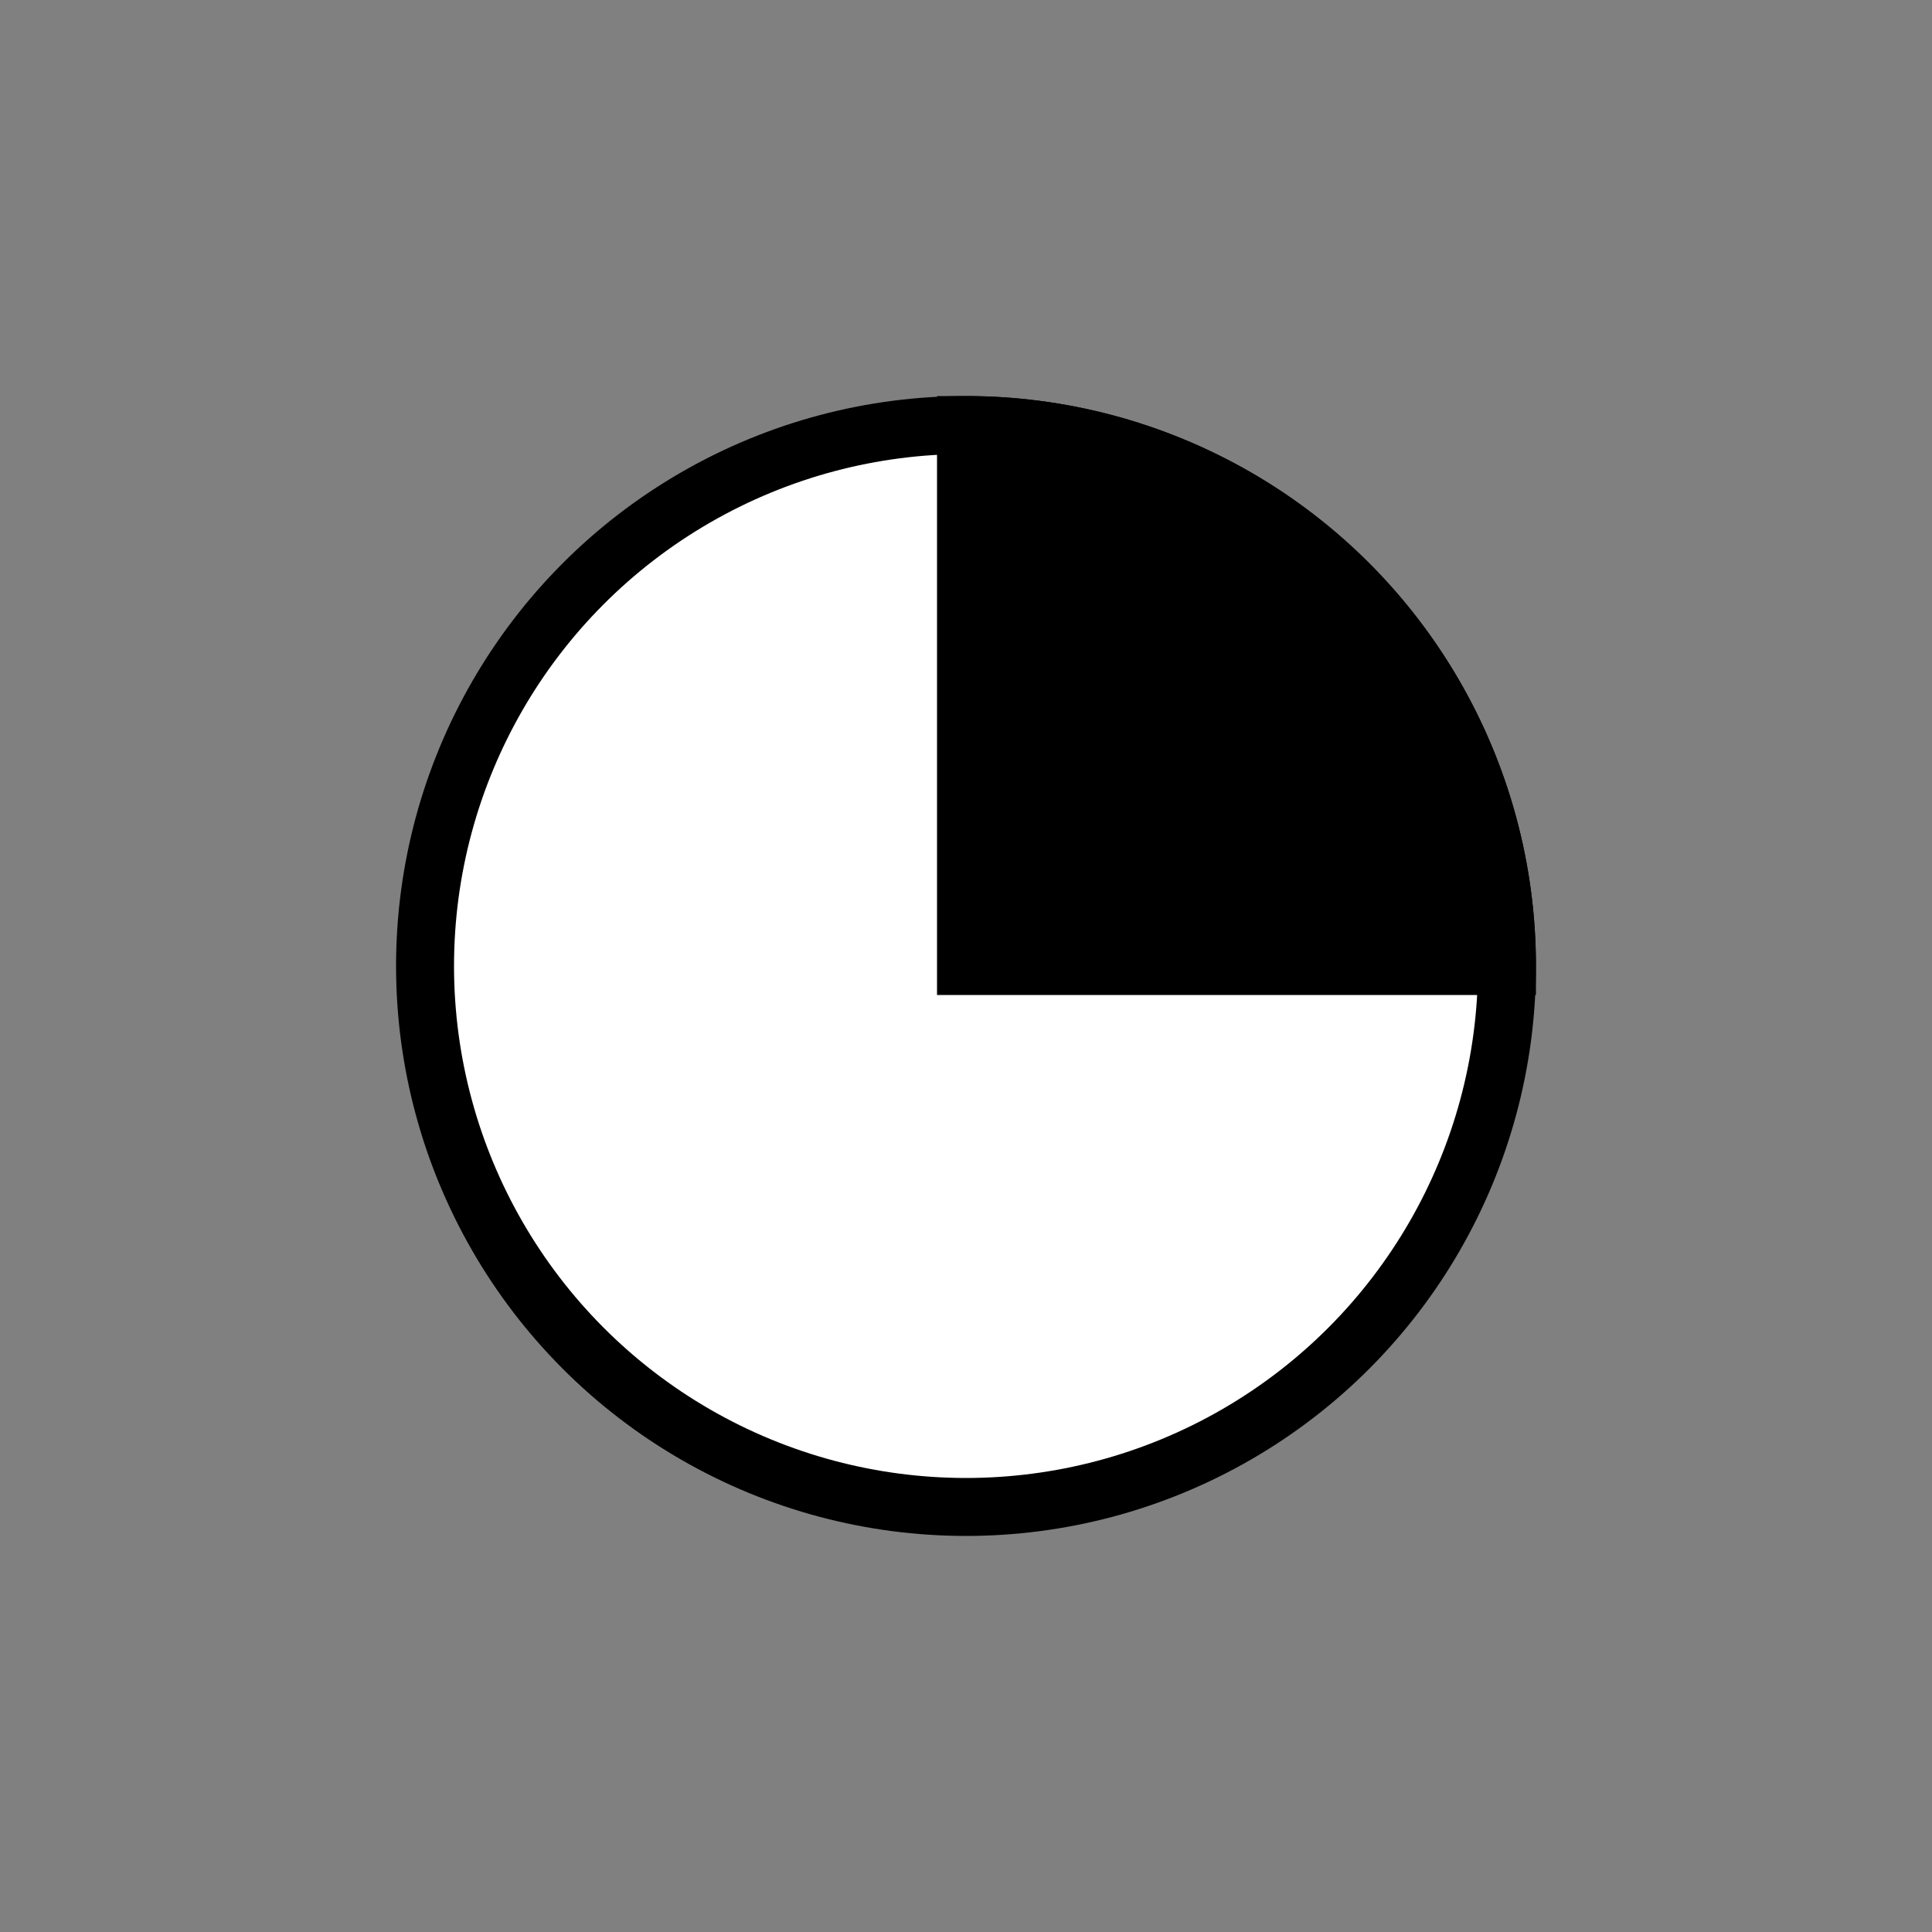 <?xml version="1.0" encoding="utf-8"?>
<svg version="1.1" id="Layer_1" xmlns="http://www.w3.org/2000/svg" xmlns:xlink="http://www.w3.org/1999/xlink"
  viewBox="0 0 100 100" width="100" height="100" style="background-color: white" stroke="black" fill="white"
  stroke-width="3" stroke-linecap="round">
  <rect x="0" y="0" width="100" height="100" fill="#808080" stroke="none"/>
  <circle cx="50" cy="50" r="28" />
  <path d="M50 50 v -28 A 28 28 0 0 1 78 50 z" fill="black" />
</svg>